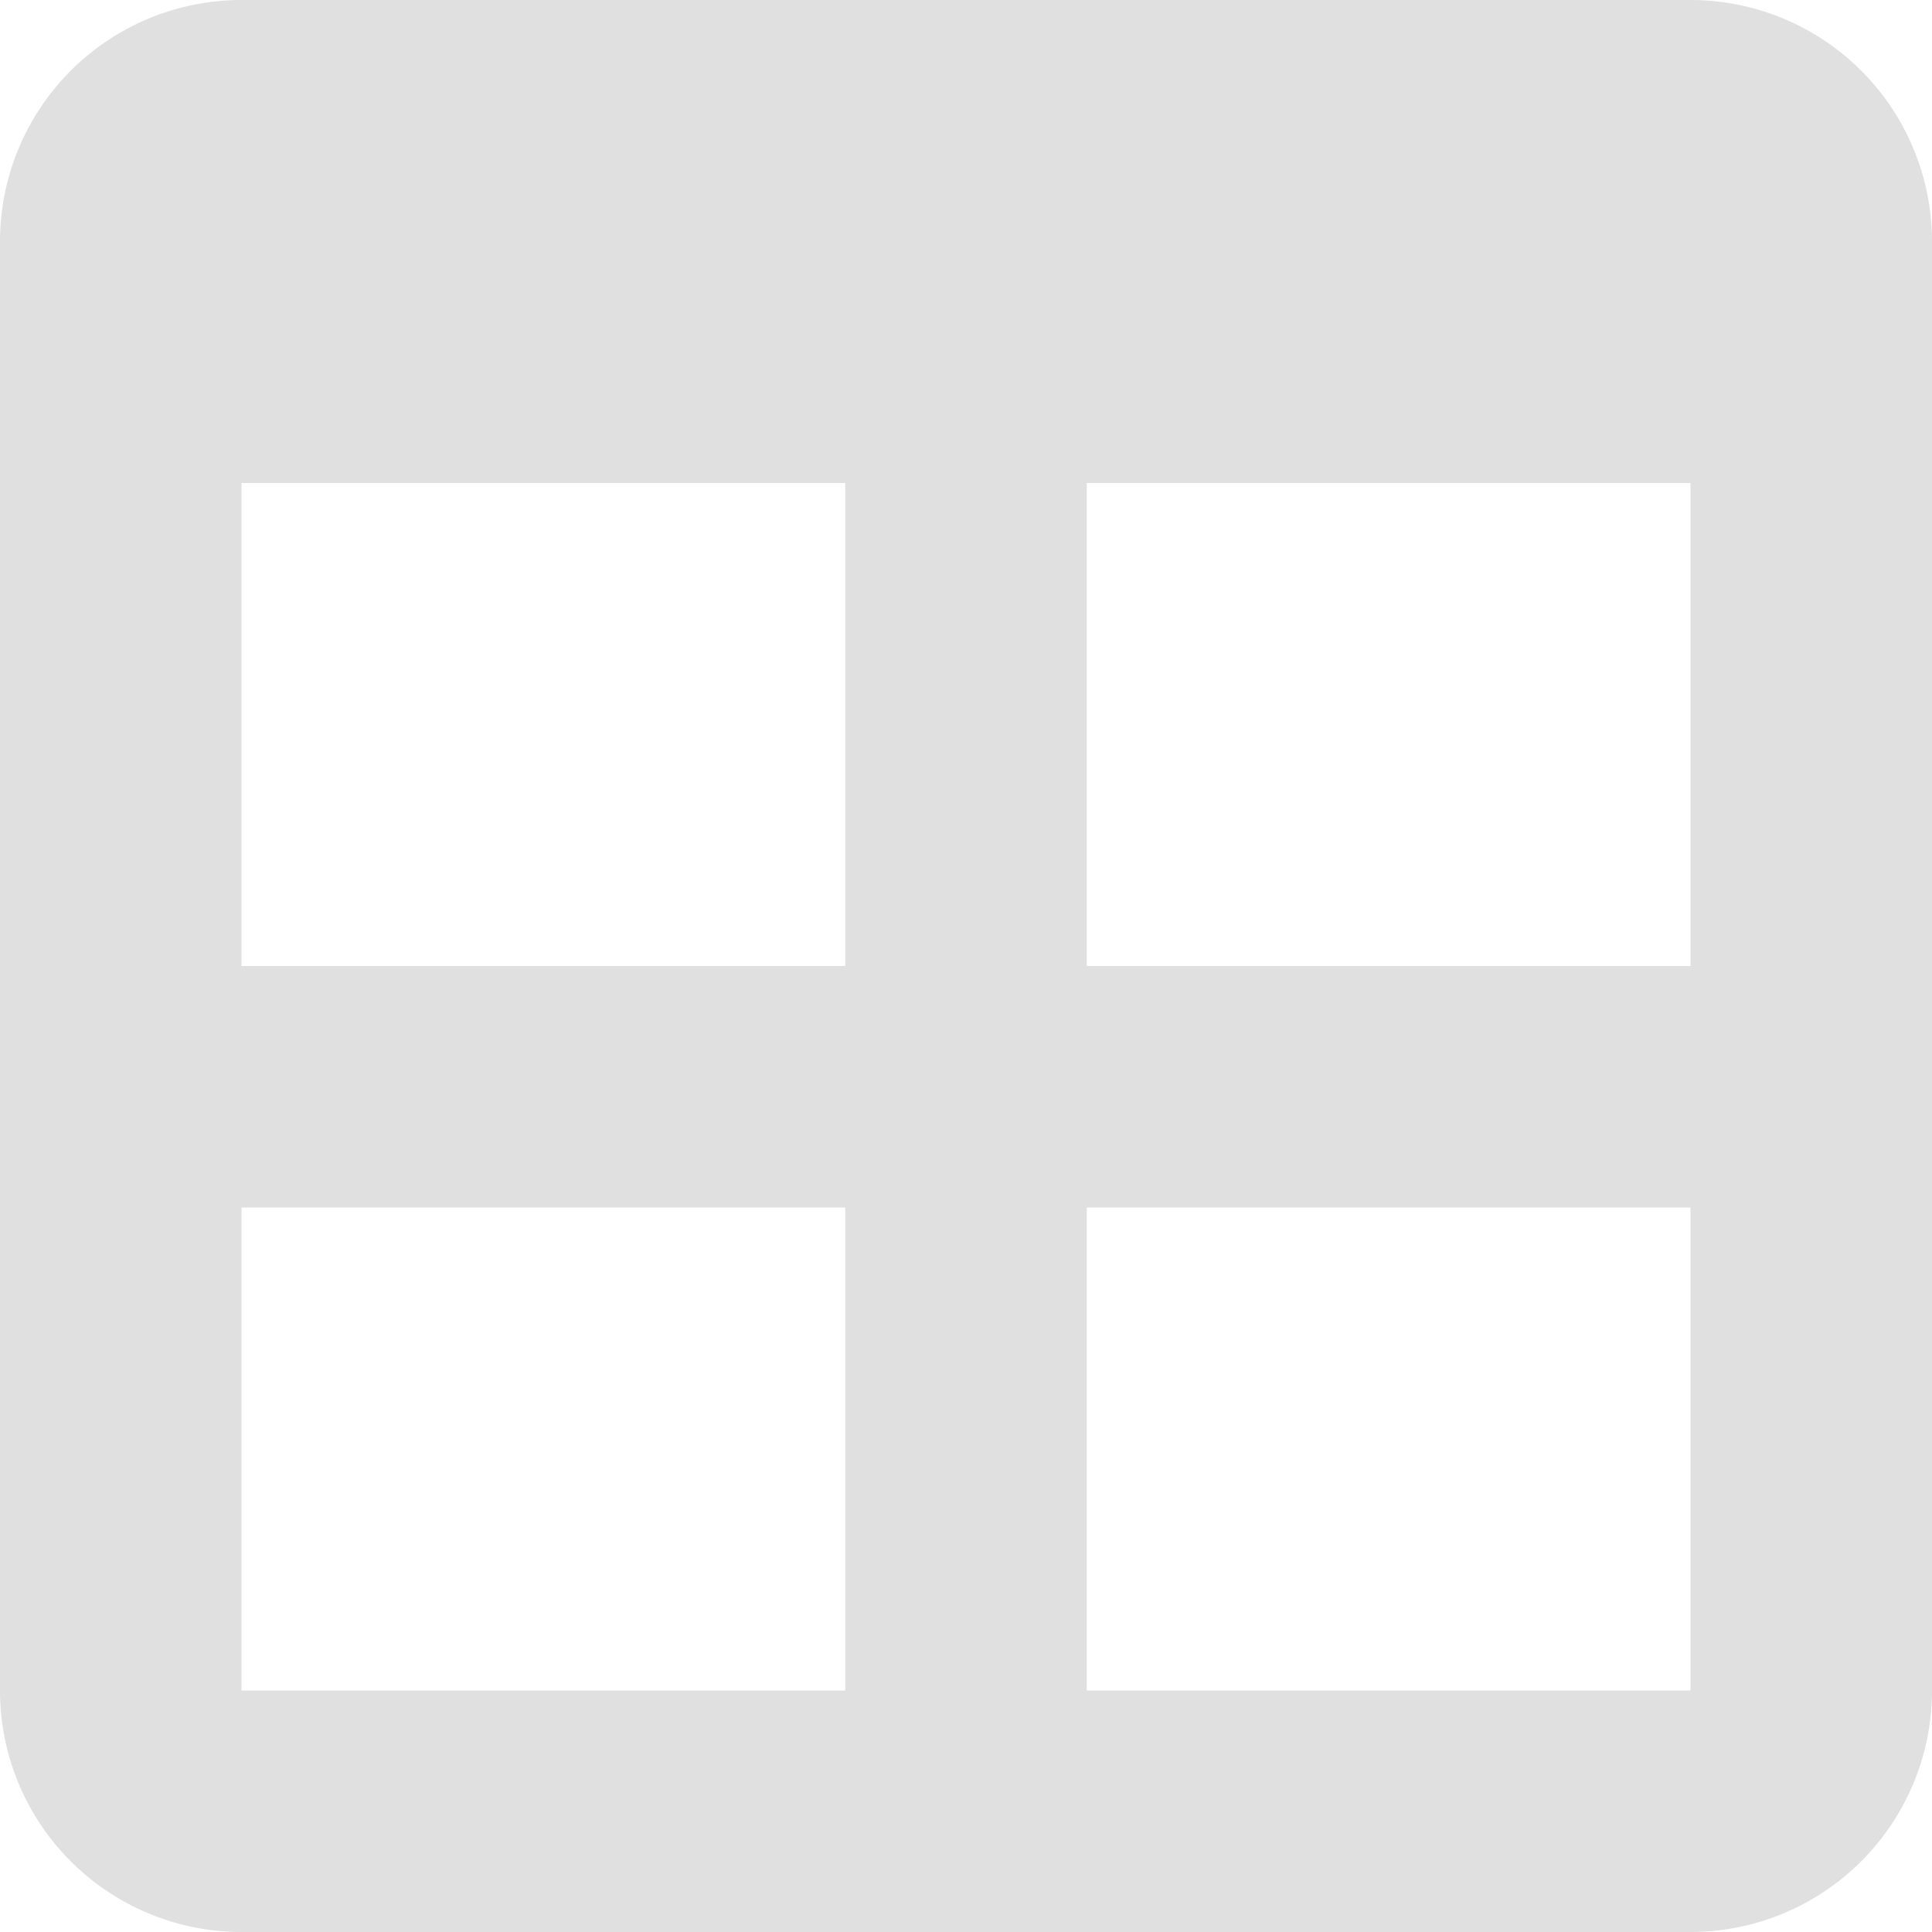 <svg width="16" height="16" xmlns="http://www.w3.org/2000/svg"><path fill="#e0e0e0" d="M2 0a2 2 0 0 0-2 2v12a2 2 0 0 0 2 2h12a2 2 0 0 0 2-2V2a2 2 0 0 0-2-2zm0 4h5v4H2zm7 0h5v4H9zm-7 6h5v4H2zm7 0h5v4H9z"/></svg>